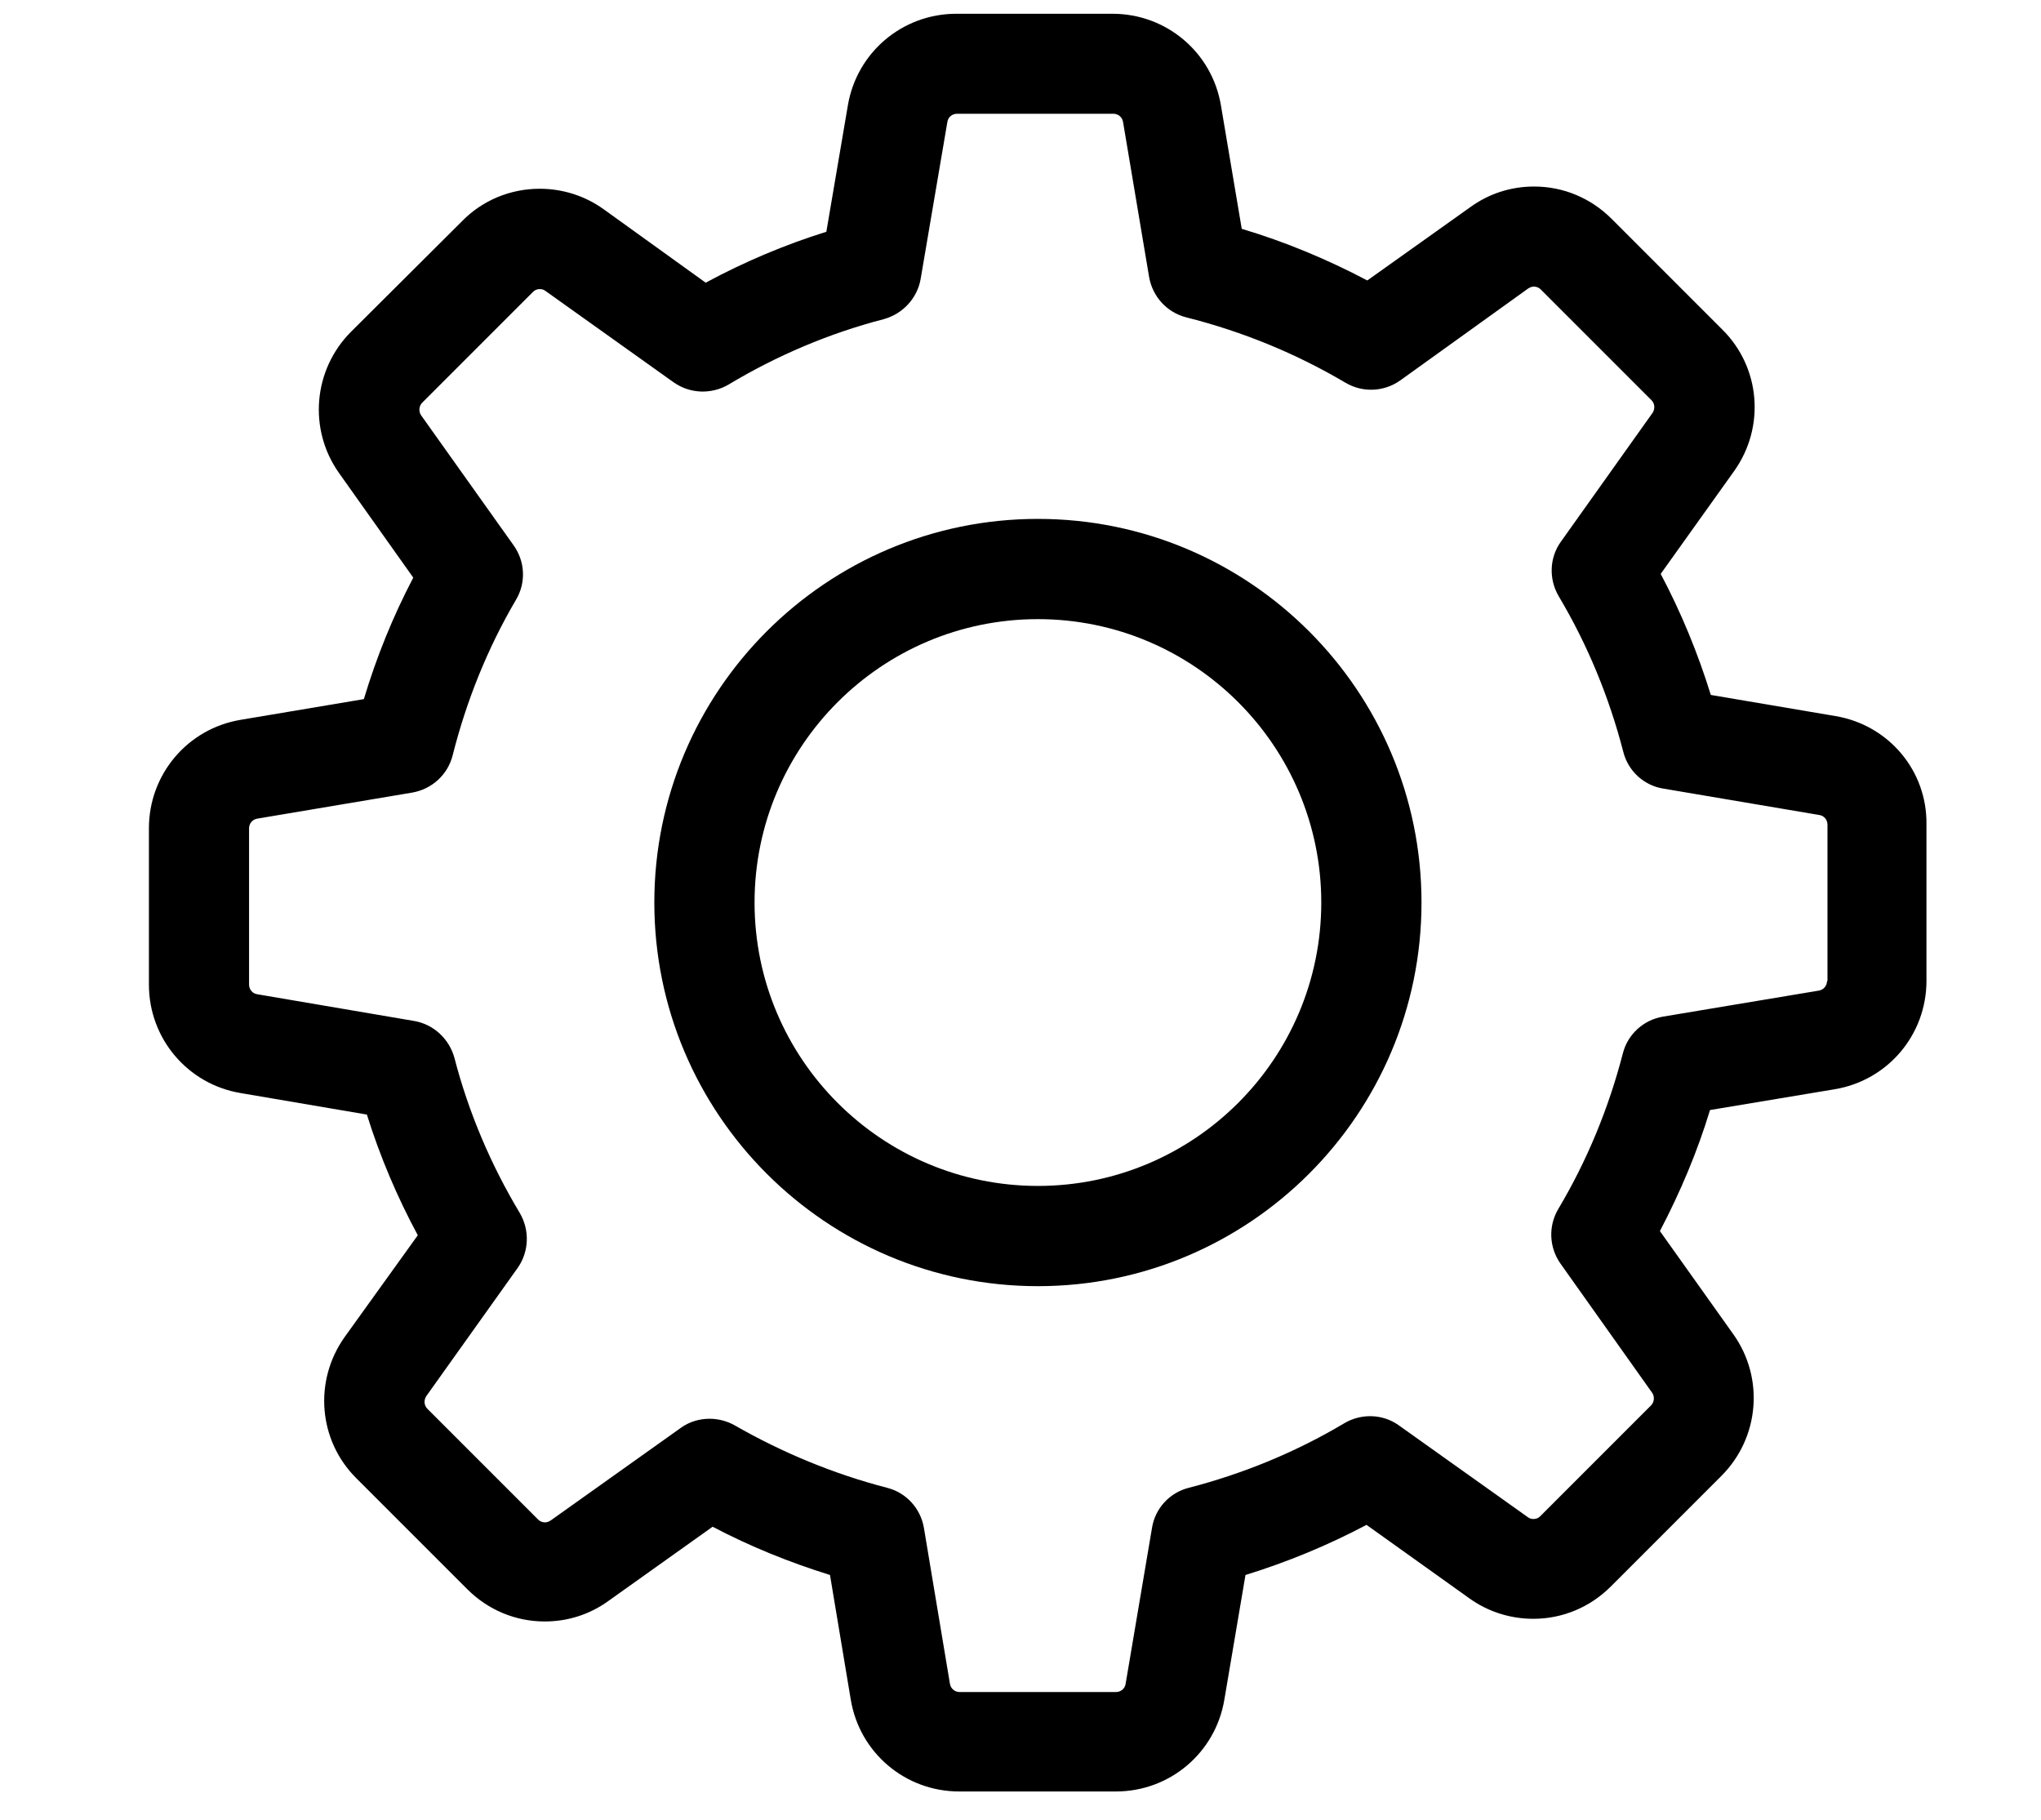 <?xml version="1.0" encoding="utf-8"?>
<!-- Generator: Adobe Illustrator 22.1.0, SVG Export Plug-In . SVG Version: 6.00 Build 0)  -->
<svg version="1.1" id="Layer_1" xmlns="http://www.w3.org/2000/svg" xmlns:xlink="http://www.w3.org/1999/xlink" x="0px" y="0px"
	 viewBox="0 0 2297 2048" style="enable-background:new 0 0 2297 2048;" xml:space="preserve">
<g>
	<g>
		<path d="M2065.8,805.8L1925.4,782c-14.6-47.2-33.4-92.8-56.4-136.2l82.7-115.8c35.1-49.3,29.7-116.6-13.4-159.2l-124.5-124.5
			c-23.4-23.4-54.3-36.4-87.3-36.4c-25.9,0-50.6,7.9-71.5,23l-116.2,82.7c-45.1-23.8-92.4-43.5-141.3-58.1l-23.4-138.8
			c-10-59.8-61.4-103.2-122-103.2h-175.9c-60.6,0-112,43.5-122,103.2l-24.2,142.1c-46.8,14.6-92.4,33.9-135.8,57.3l-114.9-82.7
			c-20.9-15-46-23-71.9-23c-33,0-64.4,13-87.3,36.4l-125,124.5c-42.6,42.6-48.5,109.9-13.4,159.2L465.1,650
			c-23,43.9-41.4,89.4-55.6,136.7L270.8,810c-59.8,10-103.2,61.4-103.2,122V1108c0,60.6,43.5,112,103.2,122l142.1,24.2
			c14.6,46.8,33.9,92.4,57.3,135.8l-82.3,114.5c-35.1,49.3-29.7,116.6,13.4,159.2l124.5,124.5c23.4,23.4,54.3,36.4,87.3,36.4
			c25.9,0,50.6-7.9,71.5-23l117.4-83.6c42.2,22.2,86.5,40.1,132.1,54.3l23.4,140.4c10,59.8,61.4,103.2,122,103.2h176.4
			c60.6,0,112-43.5,122-103.2l23.8-140.4c47.2-14.6,92.8-33.4,136.2-56.4l115.8,82.7c20.9,15,46,23,71.9,23l0,0
			c33,0,63.9-13,87.3-36.4l124.5-124.5c42.6-42.6,48.5-109.9,13.4-159.2l-82.7-116.2c23-43.9,42.2-89.4,56.4-136.2l140.4-23.4
			c59.8-10,103.2-61.4,103.2-122V927.9C2169,867.3,2125.6,815.9,2065.8,805.8z M2056.2,1103.8c0,5.4-3.8,10-9.2,10.9l-175.5,29.3
			c-22.2,3.8-39.7,20.1-45.1,41.4c-15.9,61.4-40.1,120.4-72.7,175.1c-11.3,19.2-10.4,43,2.5,61.4l103.2,145.4
			c2.9,4.2,2.5,10.4-1.3,14.2l-124.5,124.5c-2.9,2.9-5.9,3.3-7.9,3.3c-2.5,0-4.6-0.8-6.3-2.1l-145-103.2c-18-13-42.2-13.8-61.4-2.5
			c-54.7,32.6-113.7,56.8-175.1,72.7c-21.7,5.4-38,23.4-41.4,45.1l-29.7,175.5c-0.8,5.4-5.4,9.2-10.9,9.2h-175.9
			c-5.4,0-10-3.8-10.9-9.2l-29.3-175.5c-3.8-22.2-20.1-39.7-41.4-45.1c-59.8-15.5-117.4-39.3-171.4-70.2c-8.8-5-18.8-7.5-28.4-7.5
			c-11.3,0-23,3.3-32.6,10.4l-146.3,104.1c-2.1,1.3-4.2,2.1-6.3,2.1c-1.7,0-5-0.4-7.9-3.3L481,1585.3c-3.8-3.8-4.2-9.6-1.3-14.2
			l102.8-144.2c13-18.4,13.8-42.6,2.5-61.9c-32.6-54.3-57.7-113.3-73.6-174.7c-5.9-21.3-23.4-37.6-45.1-41.4l-176.8-30.1
			c-5.4-0.8-9.2-5.4-9.2-10.9V932.1c0-5.4,3.8-10,9.2-10.9l174.3-29.3c22.2-3.8,40.1-20.1,45.6-41.8
			c15.5-61.4,39.3-120.8,71.5-175.5c11.3-19.2,10-43-2.9-61L473.9,467.3c-2.9-4.2-2.5-10.4,1.3-14.2l124.5-124.5
			c2.9-2.9,5.9-3.3,7.9-3.3c2.5,0,4.6,0.8,6.3,2.1l144.2,102.8c18.4,13,42.6,13.8,61.9,2.5c54.3-32.6,113.3-57.7,174.7-73.6
			c21.3-5.9,37.6-23.4,41.4-45.1l30.1-176.8c0.8-5.4,5.4-9.2,10.9-9.2h175.9c5.4,0,10,3.8,10.9,9.2l29.3,174.3
			c3.8,22.2,20.1,40.1,41.8,45.6c63.1,15.9,123.3,40.5,179.3,73.6c19.2,11.3,43,10.4,61.4-2.5l144.2-103.6c2.1-1.3,4.2-2.1,6.3-2.1
			c1.7,0,5,0.4,7.9,3.3l124.5,124.5c3.8,3.8,4.2,9.6,1.3,14.2l-103.2,145c-13,18-13.8,42.2-2.5,61.4
			c32.6,54.7,56.8,113.7,72.7,175.1c5.4,21.7,23.4,38,45.1,41.4l175.5,29.7c5.4,0.8,9.2,5.4,9.2,10.9v175.9H2056.2z"/>
		<path d="M1168.1,583.9c-238.2,0-431.7,193.5-431.7,431.7s193.5,431.7,431.7,431.7s431.7-193.5,431.7-431.7
			S1406.3,583.9,1168.1,583.9z M1168.1,1334.5c-175.9,0-318.9-142.9-318.9-318.9s142.9-318.9,318.9-318.9
			c175.9,0,318.9,142.9,318.9,318.9S1344,1334.5,1168.1,1334.5z"/>
	</g>
</g>
</svg>
